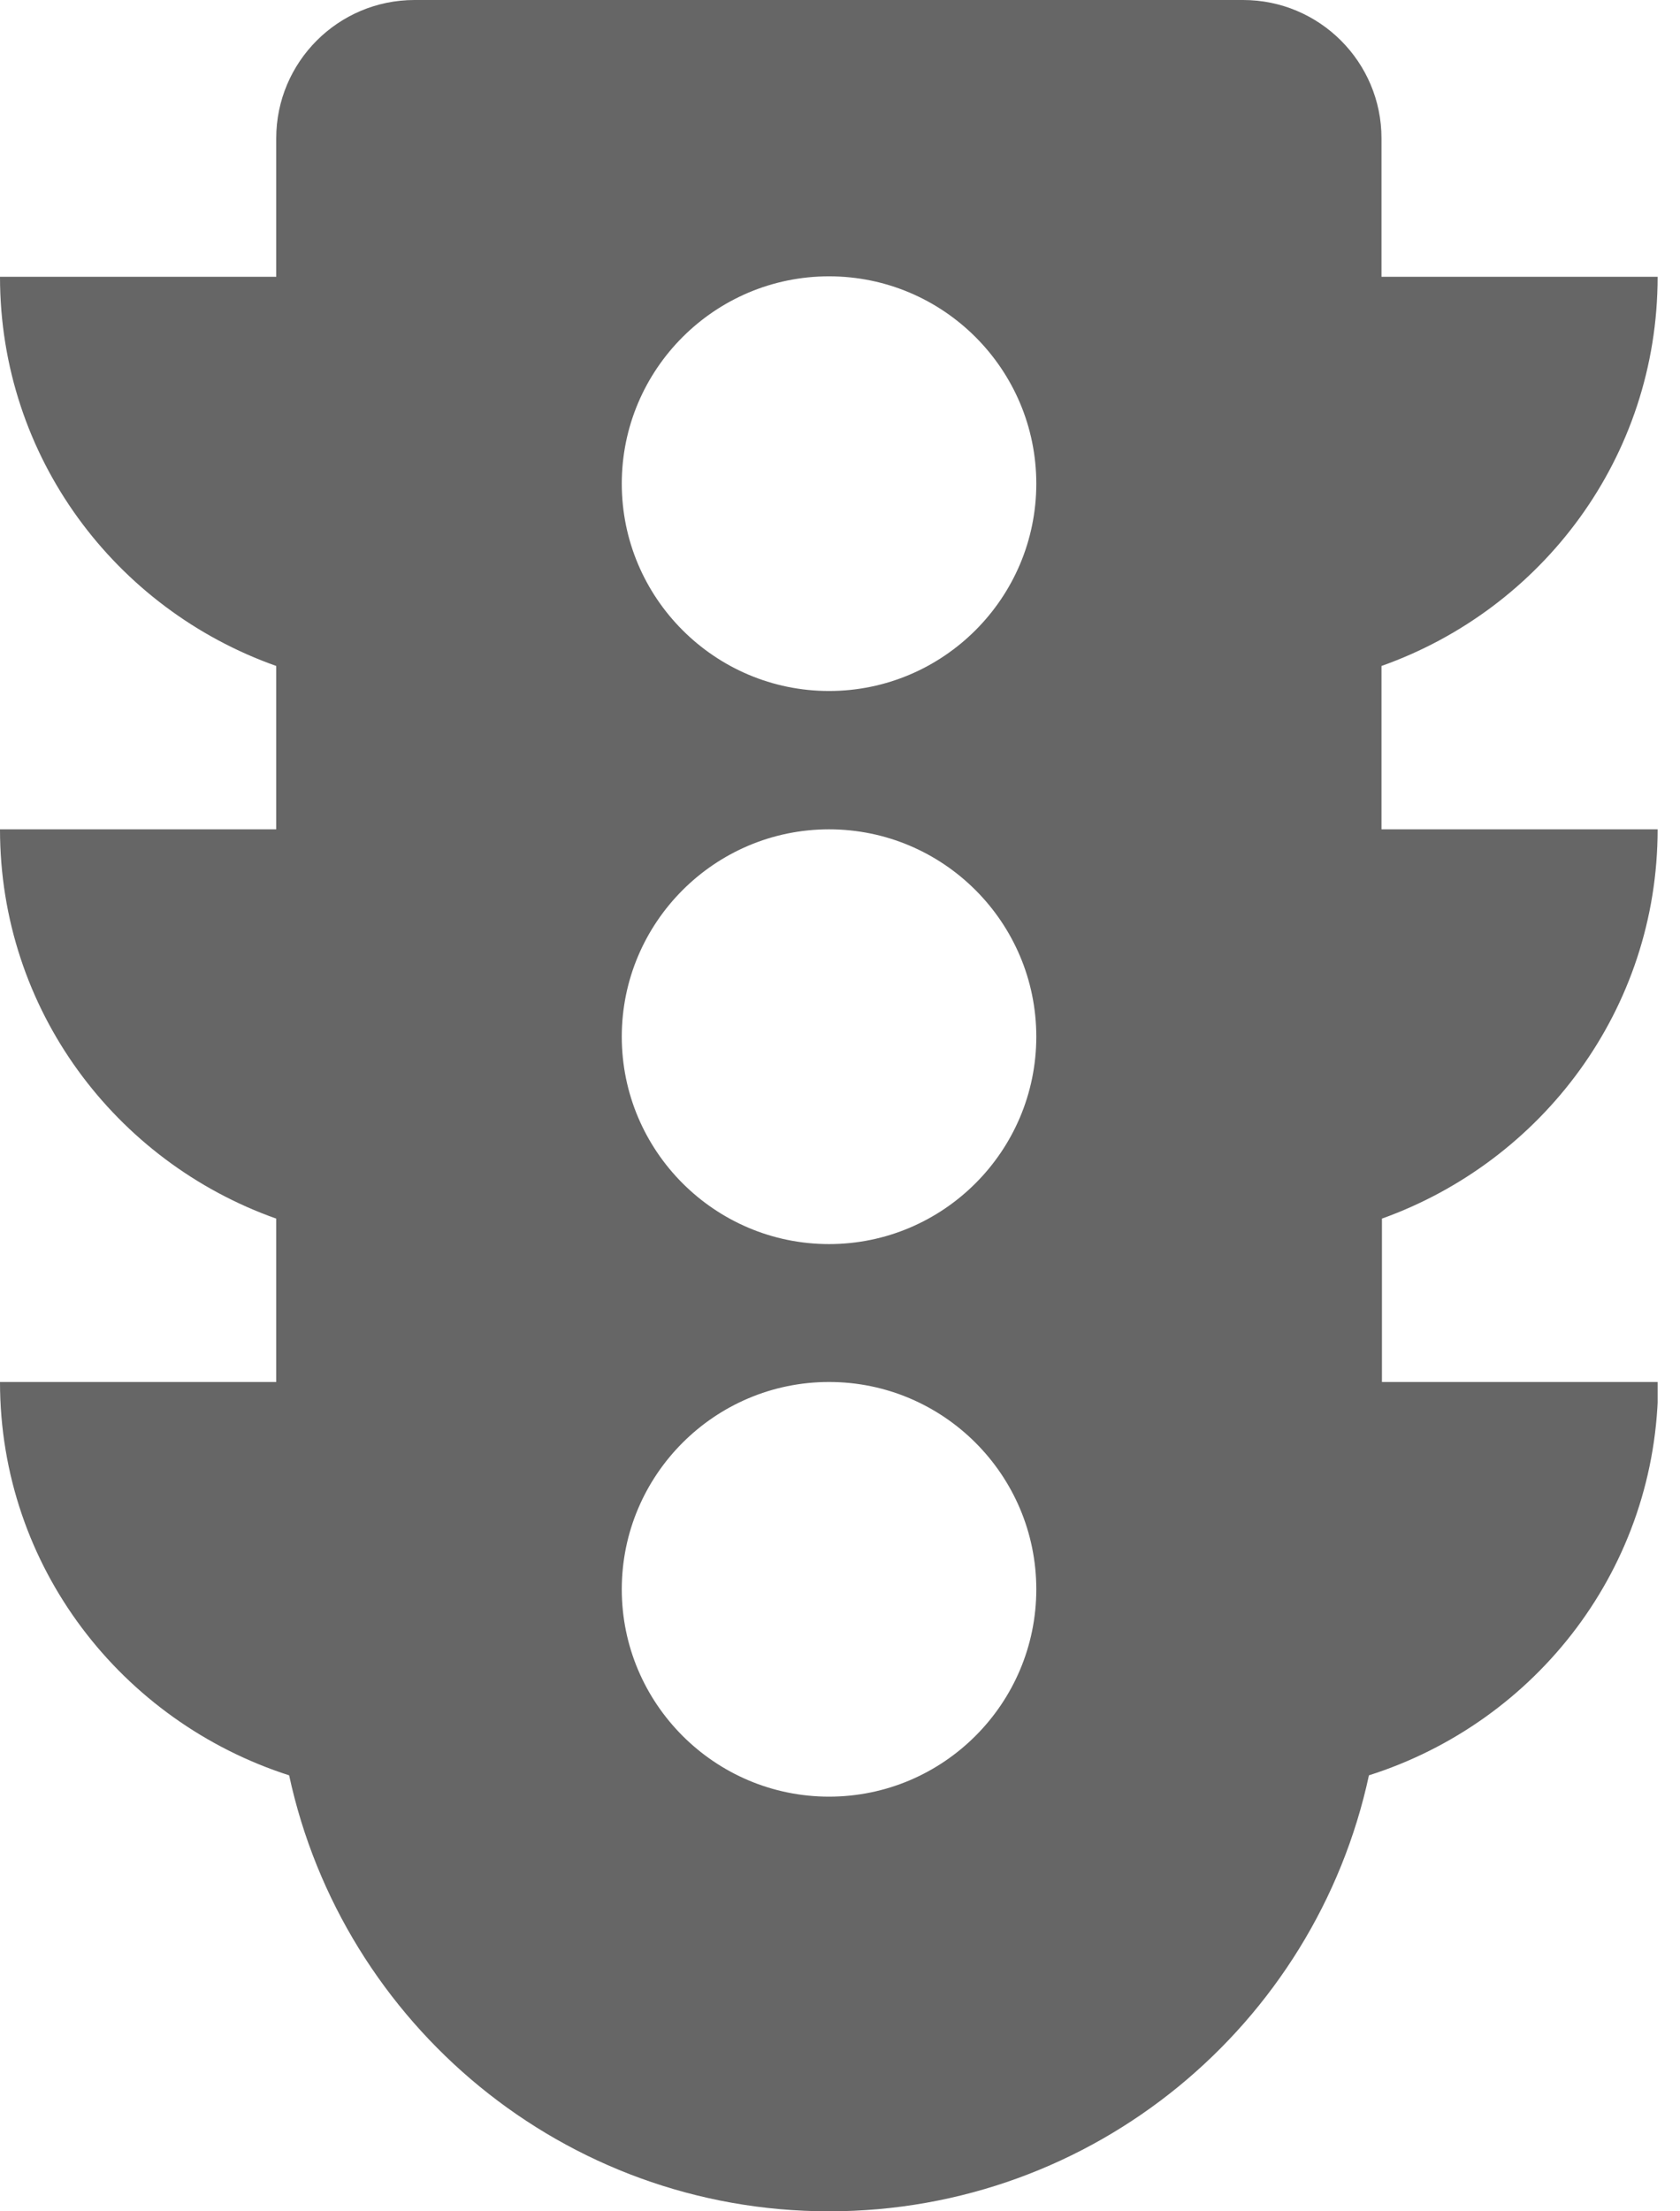 <svg width="19" height="25" viewBox="0 0 19 25" fill="none" xmlns="http://www.w3.org/2000/svg">
<g clip-path="url(#clip0_1145_1033)">
<path d="M18.747 9.376H15.624V7.529C17.439 6.886 18.747 5.17 18.747 3.129H15.624V1.564C15.624 0.701 14.923 0 14.059 0H4.688C3.825 0 3.124 0.701 3.124 1.564V3.129H0C0 5.17 1.308 6.886 3.124 7.529V9.376H0C0 11.417 1.308 13.133 3.124 13.777V15.624H0C0 17.717 1.381 19.464 3.27 20.071C3.877 22.886 6.378 25 9.376 25C12.374 25 14.876 22.886 15.482 20.071C17.377 19.469 18.753 17.717 18.753 15.624H15.629V13.777C17.439 13.128 18.747 11.412 18.747 9.376ZM9.376 20.312C8.084 20.312 7.032 19.26 7.032 17.968C7.032 16.675 8.084 15.624 9.376 15.624C10.669 15.624 11.72 16.675 11.72 17.968C11.72 19.26 10.669 20.312 9.376 20.312ZM9.376 14.065C8.084 14.065 7.032 13.013 7.032 11.72C7.032 10.428 8.084 9.376 9.376 9.376C10.669 9.376 11.72 10.428 11.72 11.72C11.72 13.013 10.669 14.065 9.376 14.065ZM9.376 7.812C8.084 7.812 7.032 6.76 7.032 5.468C7.032 4.175 8.084 3.124 9.376 3.124C10.669 3.124 11.72 4.175 11.72 5.468C11.72 6.76 10.669 7.812 9.376 7.812Z" fill="#666666"/>
</g>
<defs>
<clipPath id="clip0_1145_1033">
<rect width="18.747" height="25" fill="white"/>
</clipPath>
</defs>
</svg>
